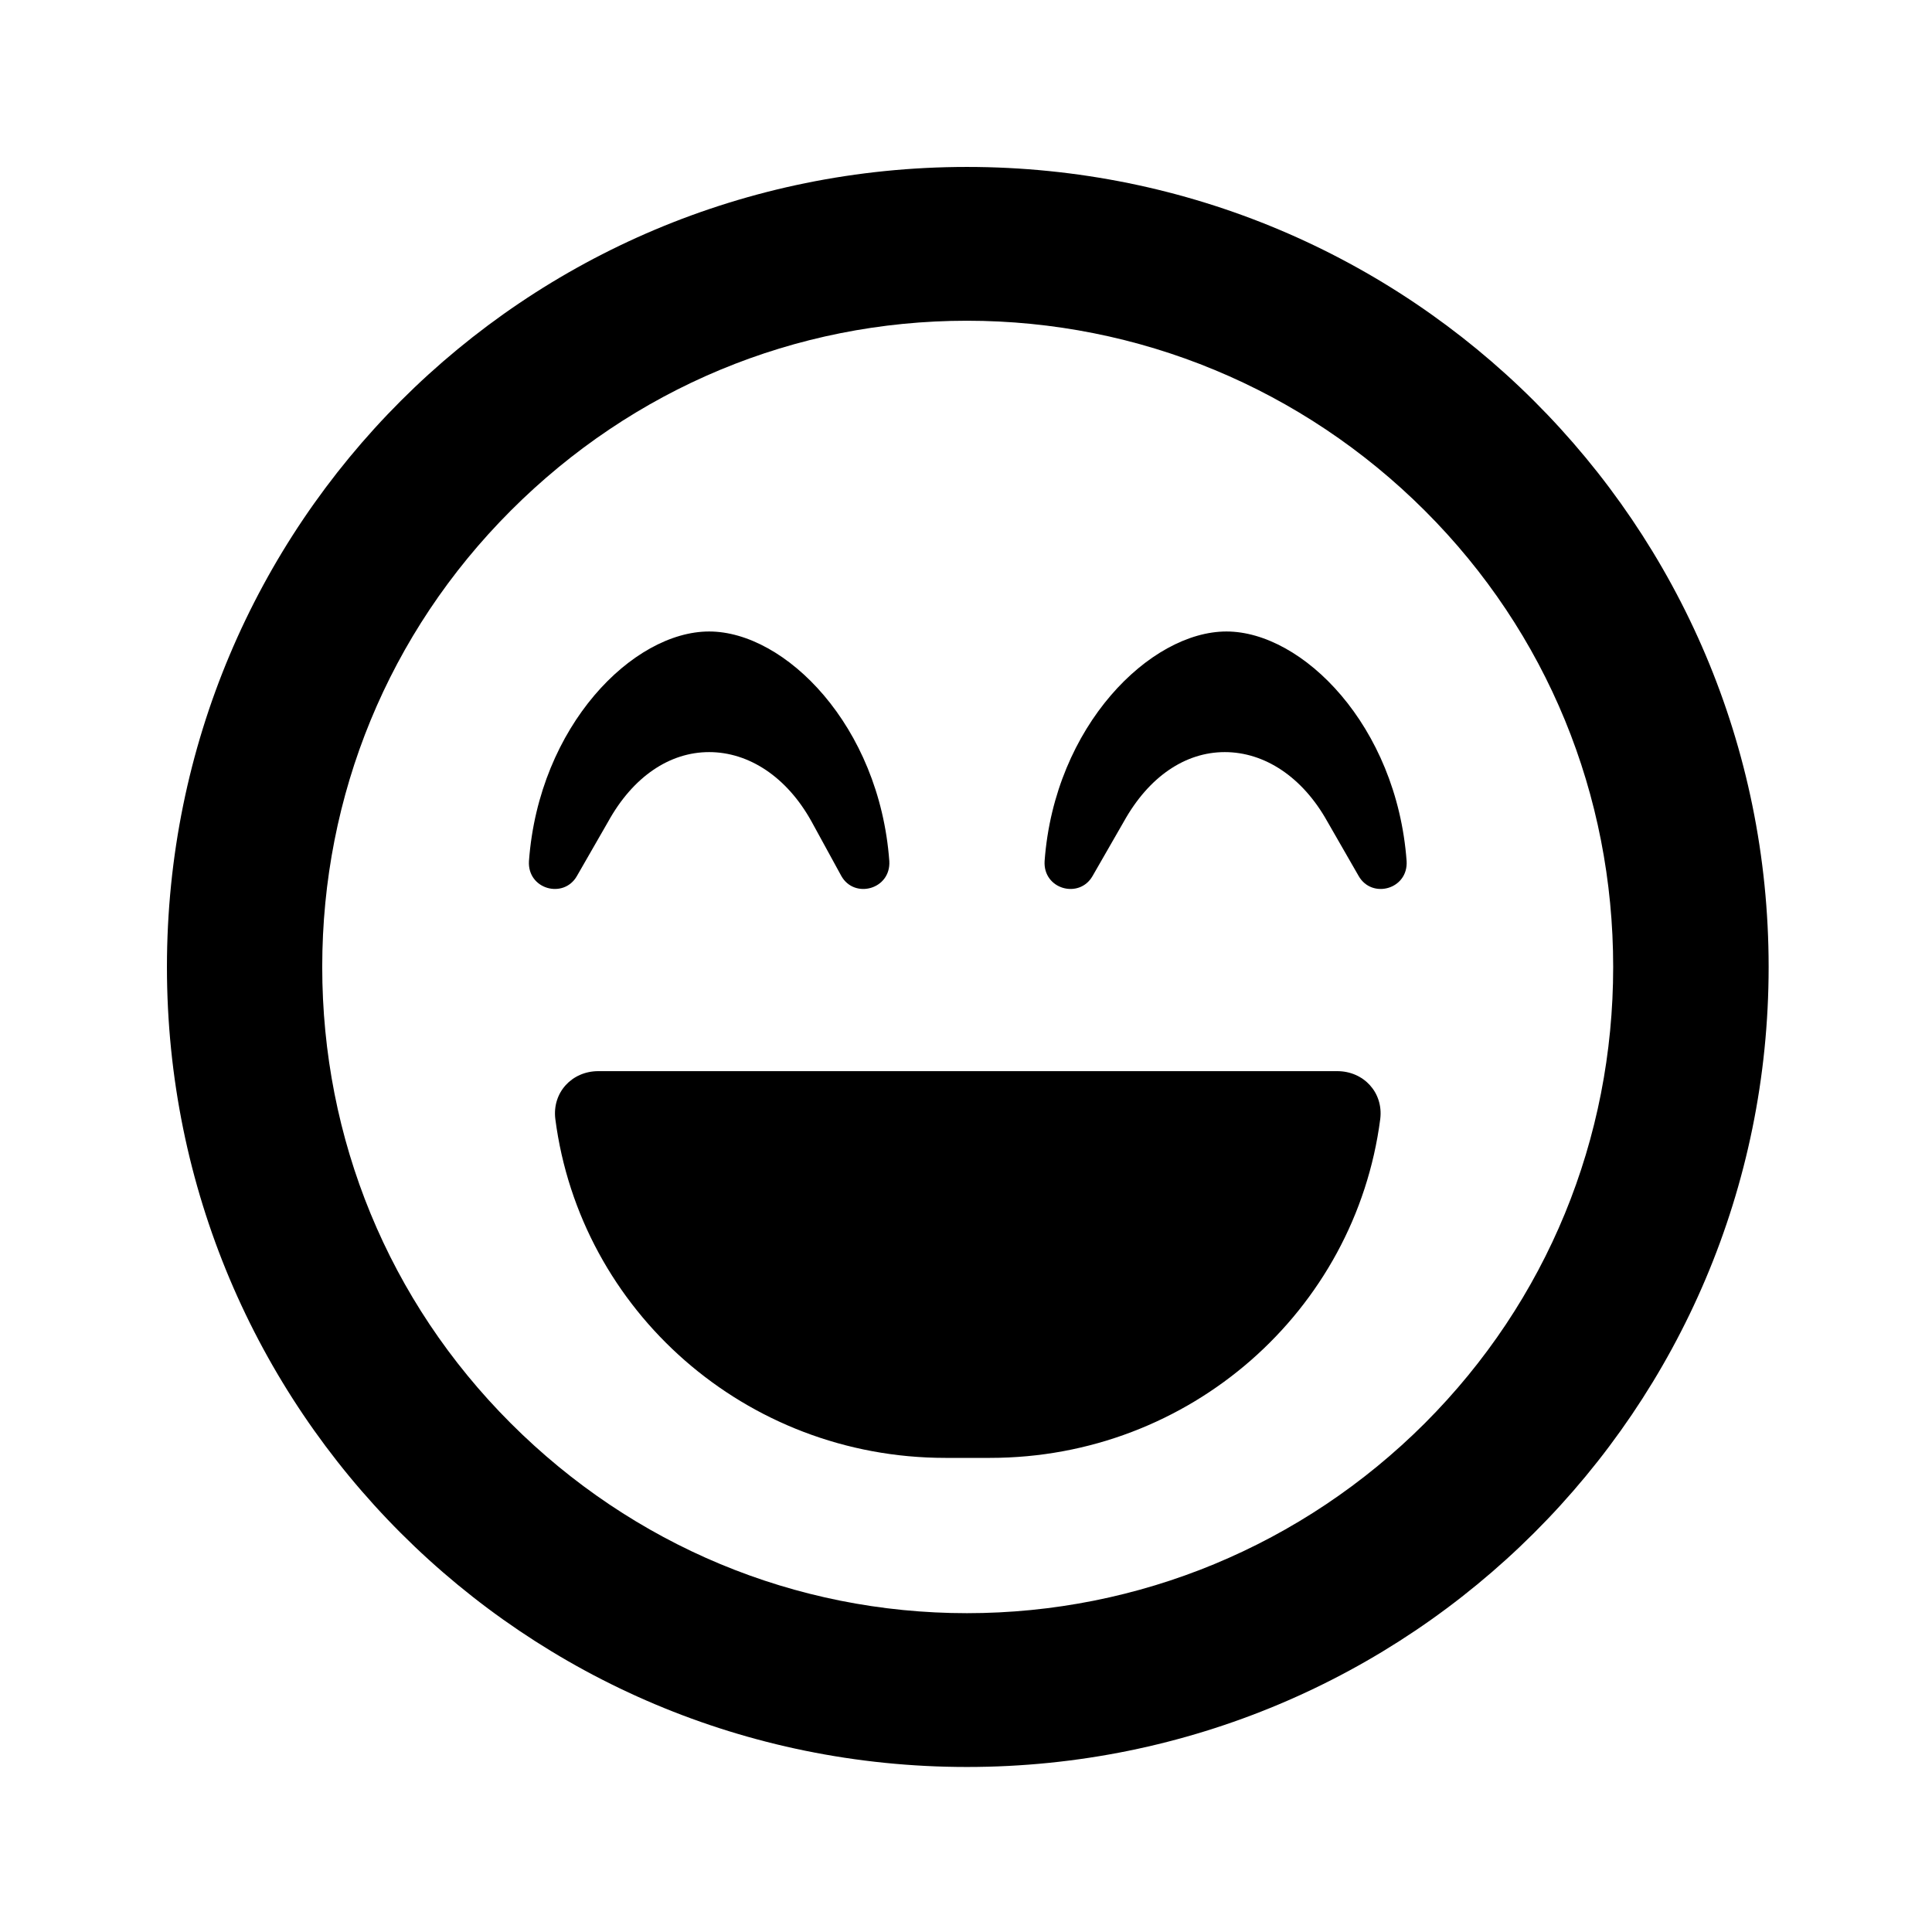 <?xml version='1.0' encoding='UTF-8'?>
<!-- This file was generated by dvisvgm 2.13.3 -->
<svg version='1.1' xmlns='http://www.w3.org/2000/svg' xmlns:xlink='http://www.w3.org/1999/xlink' viewBox='-197.873 -197.873 32 32'>
<title>\faLaughBeam[regular]</title>
<desc Packages=''/>
<defs>
<path id='g0-6' d='M4.822-8.558C2.152-8.558 0-6.406 0-3.736S2.152 1.086 4.822 1.086S9.654-1.066 9.654-3.736S7.492-8.558 4.822-8.558ZM7.582-.986C6.844-.249 5.858 .159 4.822 .159S2.809-.249 2.072-.986S.936-2.7 .936-3.736S1.335-5.748 2.072-6.486S3.786-7.631 4.822-7.631S6.844-7.223 7.582-6.486S8.717-4.772 8.717-3.736S8.319-1.724 7.582-.986ZM6.386-5.758C5.928-5.758 5.35-5.191 5.29-4.374C5.28-4.204 5.499-4.144 5.579-4.284L5.768-4.613C5.918-4.882 6.137-5.031 6.376-5.031S6.844-4.882 6.994-4.613L7.183-4.284C7.263-4.144 7.482-4.204 7.472-4.374C7.412-5.191 6.844-5.758 6.386-5.758ZM2.471-4.284L2.66-4.613C2.809-4.882 3.029-5.031 3.268-5.031S3.736-4.882 3.885-4.613L4.065-4.284C4.144-4.144 4.364-4.204 4.354-4.374C4.294-5.191 3.726-5.758 3.268-5.758S2.242-5.191 2.182-4.374C2.172-4.204 2.391-4.144 2.471-4.284ZM7.054-3.108H2.6C2.441-3.108 2.321-2.979 2.341-2.819C2.491-1.664 3.487-.777 4.692-.777H4.961C6.167-.777 7.163-1.664 7.313-2.819C7.333-2.979 7.213-3.108 7.054-3.108Z'/>
</defs>
<g id='page1' transform='scale(2.748)'>
<use x='-71' y='-62.442' xlink:href='#g0-6'/>
</g>
</svg>
